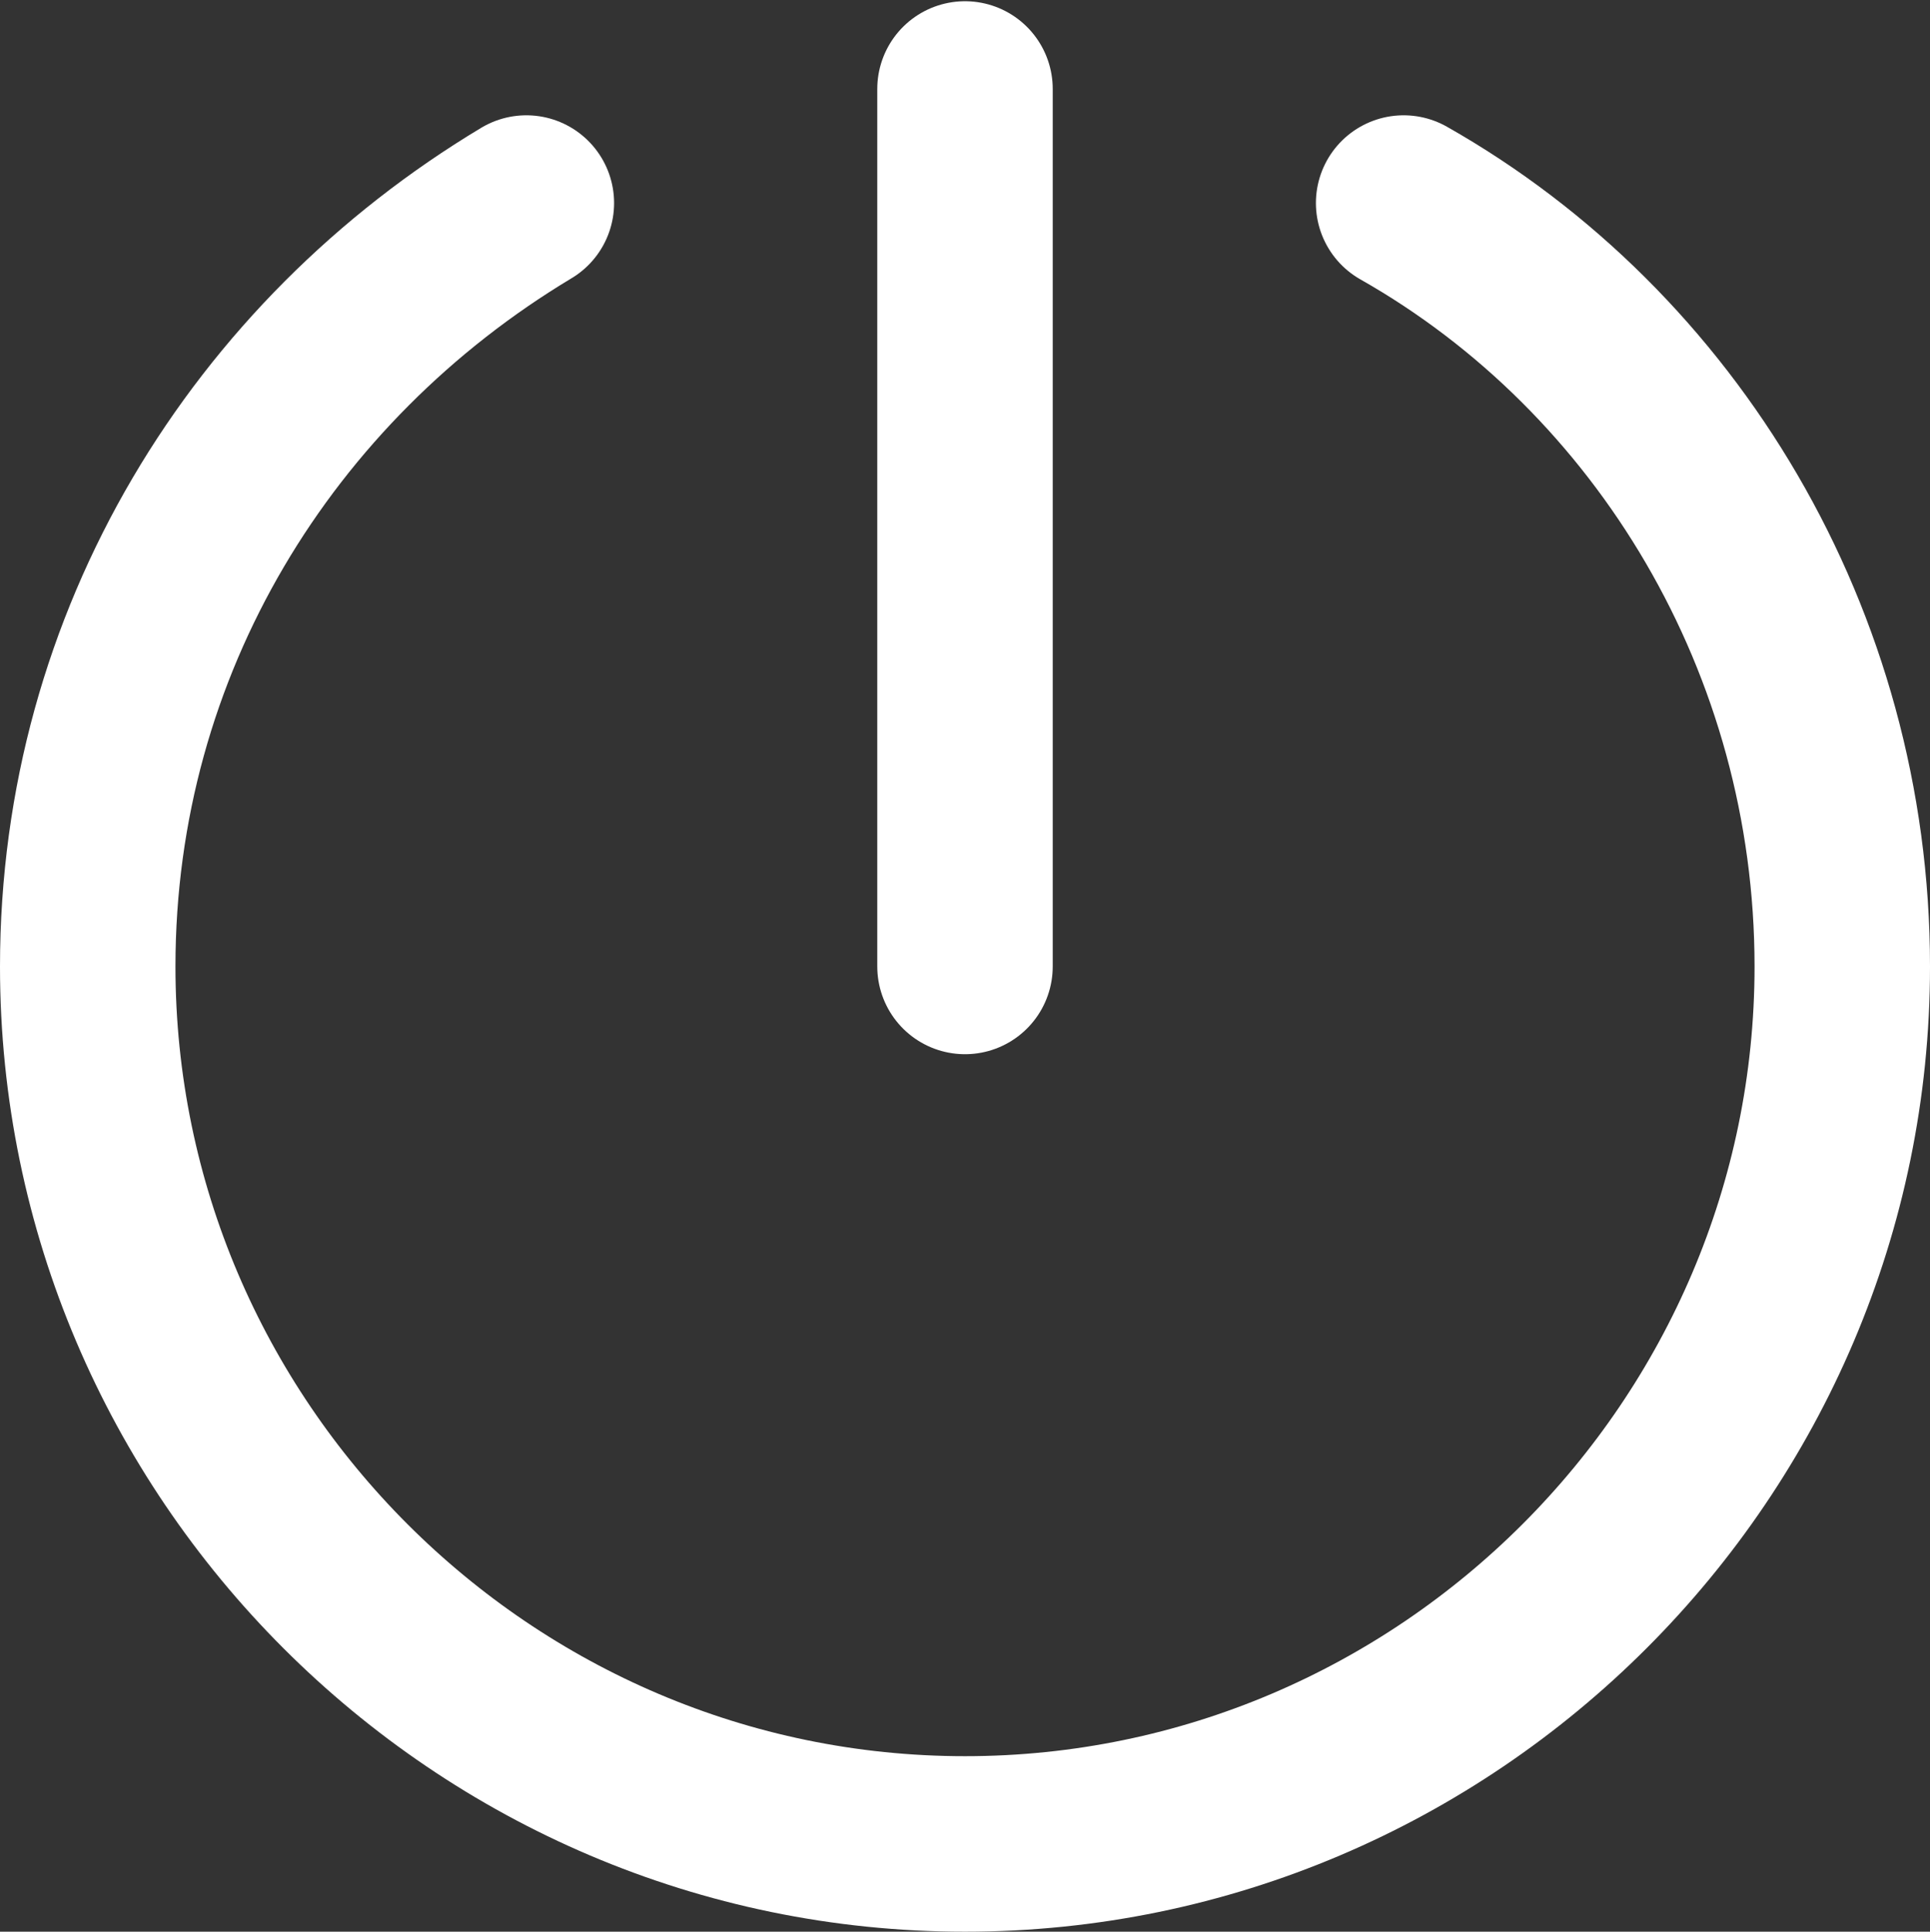 <?xml version="1.0" encoding="UTF-8" standalone="no"?>
<svg
   xmlns:dc="http://purl.org/dc/elements/1.1/"
   xmlns:cc="http://creativecommons.org/ns#"
   xmlns:rdf="http://www.w3.org/1999/02/22-rdf-syntax-ns#"
   xmlns:svg="http://www.w3.org/2000/svg"
   xmlns="http://www.w3.org/2000/svg"
   xmlns:sodipodi="http://sodipodi.sourceforge.net/DTD/sodipodi-0.dtd"
   xmlns:inkscape="http://www.inkscape.org/namespaces/inkscape"
   width="22"
   height="22.014"
   viewBox="0 0 22 22.014"
   version="1.1"
   id="svg4136"
   inkscape:version="0.91 r13725"
   sodipodi:docname="icon-power.svg">
  <rect x="0" y="0" width="22" height="22.014" fill="#333333" stroke="none"/>
  <sodipodi:namedview
     pagecolor="#ffffff"
     bordercolor="#666666"
     borderopacity="1"
     objecttolerance="10"
     gridtolerance="10"
     guidetolerance="10"
     inkscape:pageopacity="0"
     inkscape:pageshadow="2"
     inkscape:window-width="1131"
     inkscape:window-height="661"
     id="namedview4323"
     showgrid="false"
     inkscape:zoom="1"
     inkscape:cx="-53.30351"
     inkscape:cy="82.44202"
     inkscape:window-x="1258"
     inkscape:window-y="261"
     inkscape:window-maximized="0"
     inkscape:current-layer="noia-app-connected"
     fit-margin-top="0"
     fit-margin-left="0"
     fit-margin-right="0"
     fit-margin-bottom="0" />
  <!-- Generator: Sketch 49 (51002) - http://www.bohemiancoding.com/sketch -->
  <title
     id="title4138">noia-app-connected</title>
  <desc
     id="desc4140">Created with Sketch.</desc>
  <defs
     id="defs4142">
    <linearGradient
       x1="0.874"
       y1="0.449"
       x2="-0.031"
       y2="0.833"
       id="linearGradient-1">
      <stop
         stop-color="#A0F1B3"
         offset="0%"
         id="stop4145" />
      <stop
         stop-color="#232AA2"
         offset="100%"
         id="stop4147" />
    </linearGradient>
    <linearGradient
       x1="1.042"
       y1="0"
       x2="0.05"
       y2="0.949"
       id="linearGradient-2">
      <stop
         stop-color="#D3D5F5"
         offset="0%"
         id="stop4150" />
      <stop
         stop-color="#3036A8"
         offset="100%"
         id="stop4152" />
    </linearGradient>
    <rect
       id="path-3"
       x="363"
       y="350"
       width="330"
       height="47"
       rx="4" />
    <filter
       x="-0.077"
       y="-0.351"
       width="1.155"
       height="2.085"
       filterUnits="objectBoundingBox"
       id="filter-4">
      <feOffset
         dx="0"
         dy="9"
         in="SourceAlpha"
         result="shadowOffsetOuter1"
         id="feOffset4156" />
      <feGaussianBlur
         stdDeviation="7"
         in="shadowOffsetOuter1"
         result="shadowBlurOuter1"
         id="feGaussianBlur4158" />
      <feColorMatrix
         values="0 0 0 0 0.576   0 0 0 0 0.584   0 0 0 0 0.702  0 0 0 0.28 0"
         type="matrix"
         in="shadowBlurOuter1"
         id="feColorMatrix4160" />
    </filter>
  </defs>
  <g
     id="noia-app-connected"
     style="fill:none;fill-rule:evenodd;stroke:none;stroke-width:1"
     transform="translate(-382,-362.986)">
    <g
       id="Rectangle-8" />
    <g
       id="button-power"
       transform="translate(383,364)"
       style="stroke:#ffffff;stroke-width:2;stroke-linecap:round">
      <path
         d="m 15,1.3 c 3,1.7 5,5 5,8.7 0,5.5 -4.5,10 -10,10 C 4.5,20 0,15.5 0,10 0,6.3 2,3.1 5,1.3"
         id="Shape"
         inkscape:connector-curvature="0" />
      <path
         d="m 10,0 0,10"
         id="path4307"
         inkscape:connector-curvature="0"
         style="stroke-linejoin:round" />
    </g>
  </g>
</svg>

